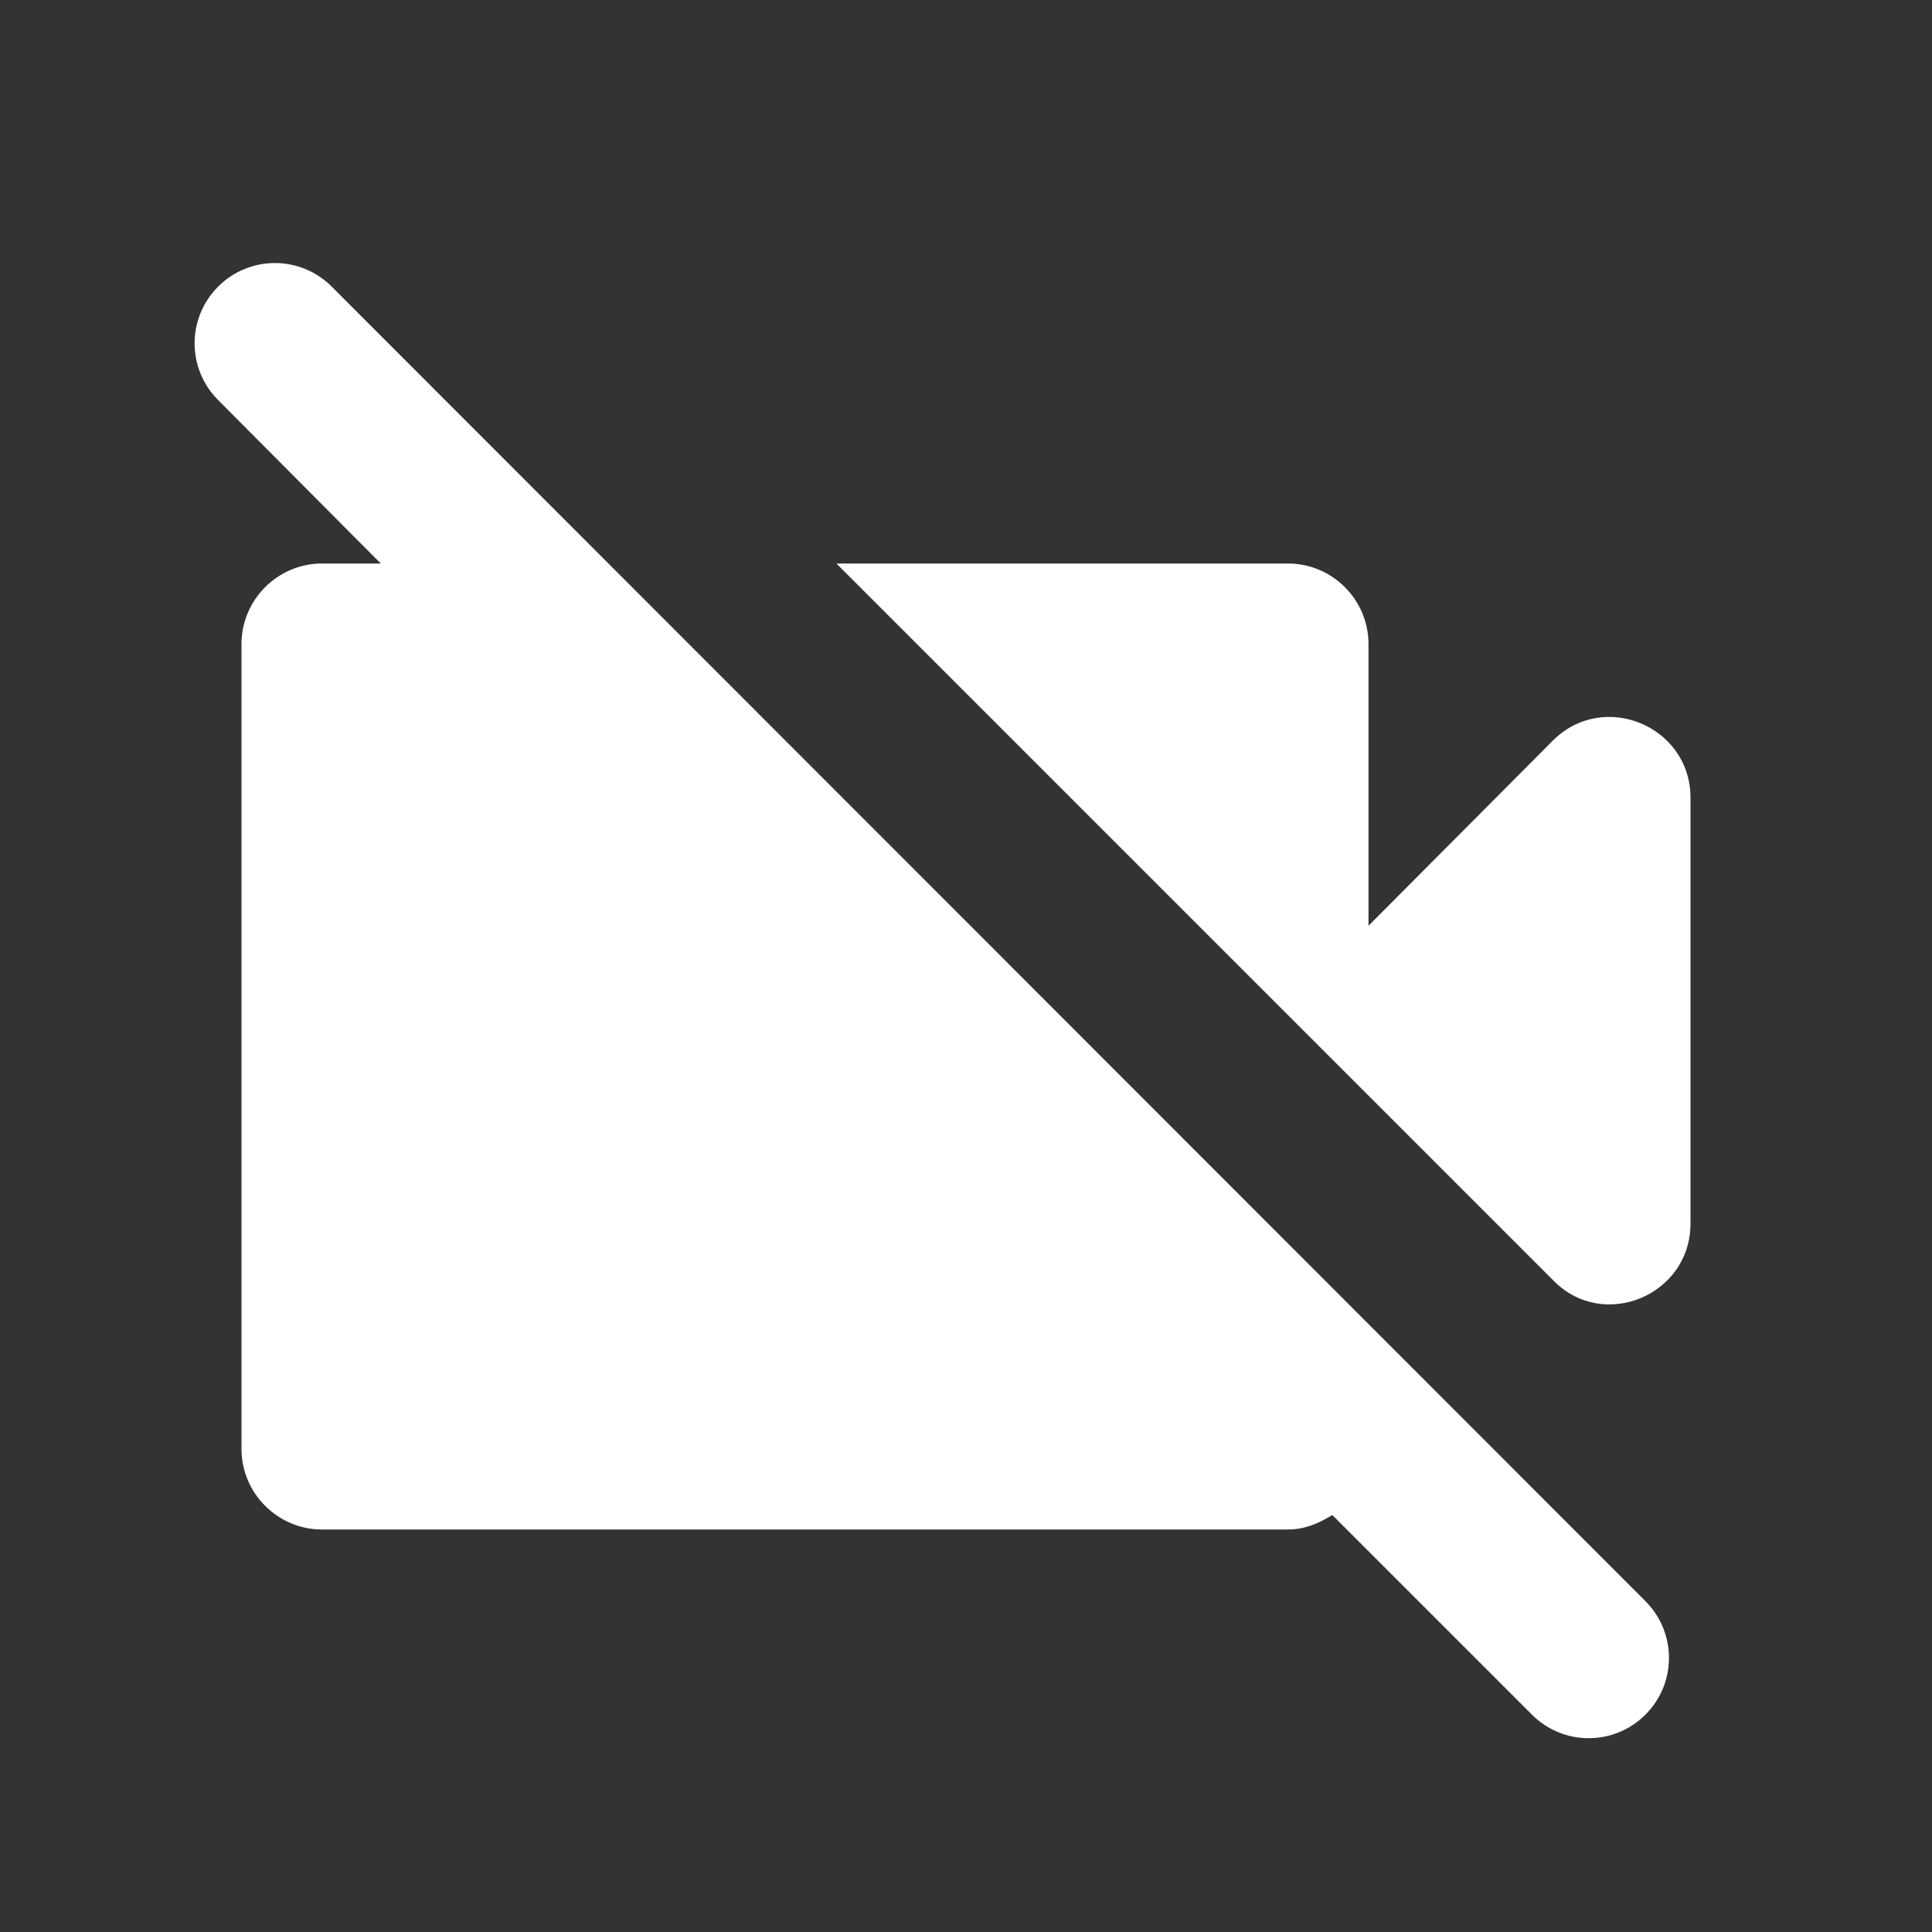 <svg width="24" height="24" viewBox="0 0 24 24" fill="none" xmlns="http://www.w3.org/2000/svg">
<rect x="0" y="0" width="24" height="24" fill="#333333" stroke="none"/>
<path fill-rule="evenodd" clip-rule="evenodd" d="M21 15.2V9.91C21 9.02 19.92 8.57 19.29 9.2L17 11.5V8C17 7.45 16.55 7 16 7H10.39L19.3 15.91C19.92 16.54 21 16.09 21 15.2ZM2.71 3.56C2.32 3.95 2.32 4.58 2.71 4.97L4.73 7H4C3.45 7 3 7.45 3 8V18C3 18.55 3.45 19 4 19H16C16.21 19 16.39 18.92 16.55 18.82L19.03 21.3C19.42 21.69 20.05 21.69 20.44 21.3C20.83 20.91 20.83 20.28 20.44 19.89L4.12 3.56C3.73 3.17 3.1 3.17 2.71 3.56Z" fill="white"/>
</svg>
